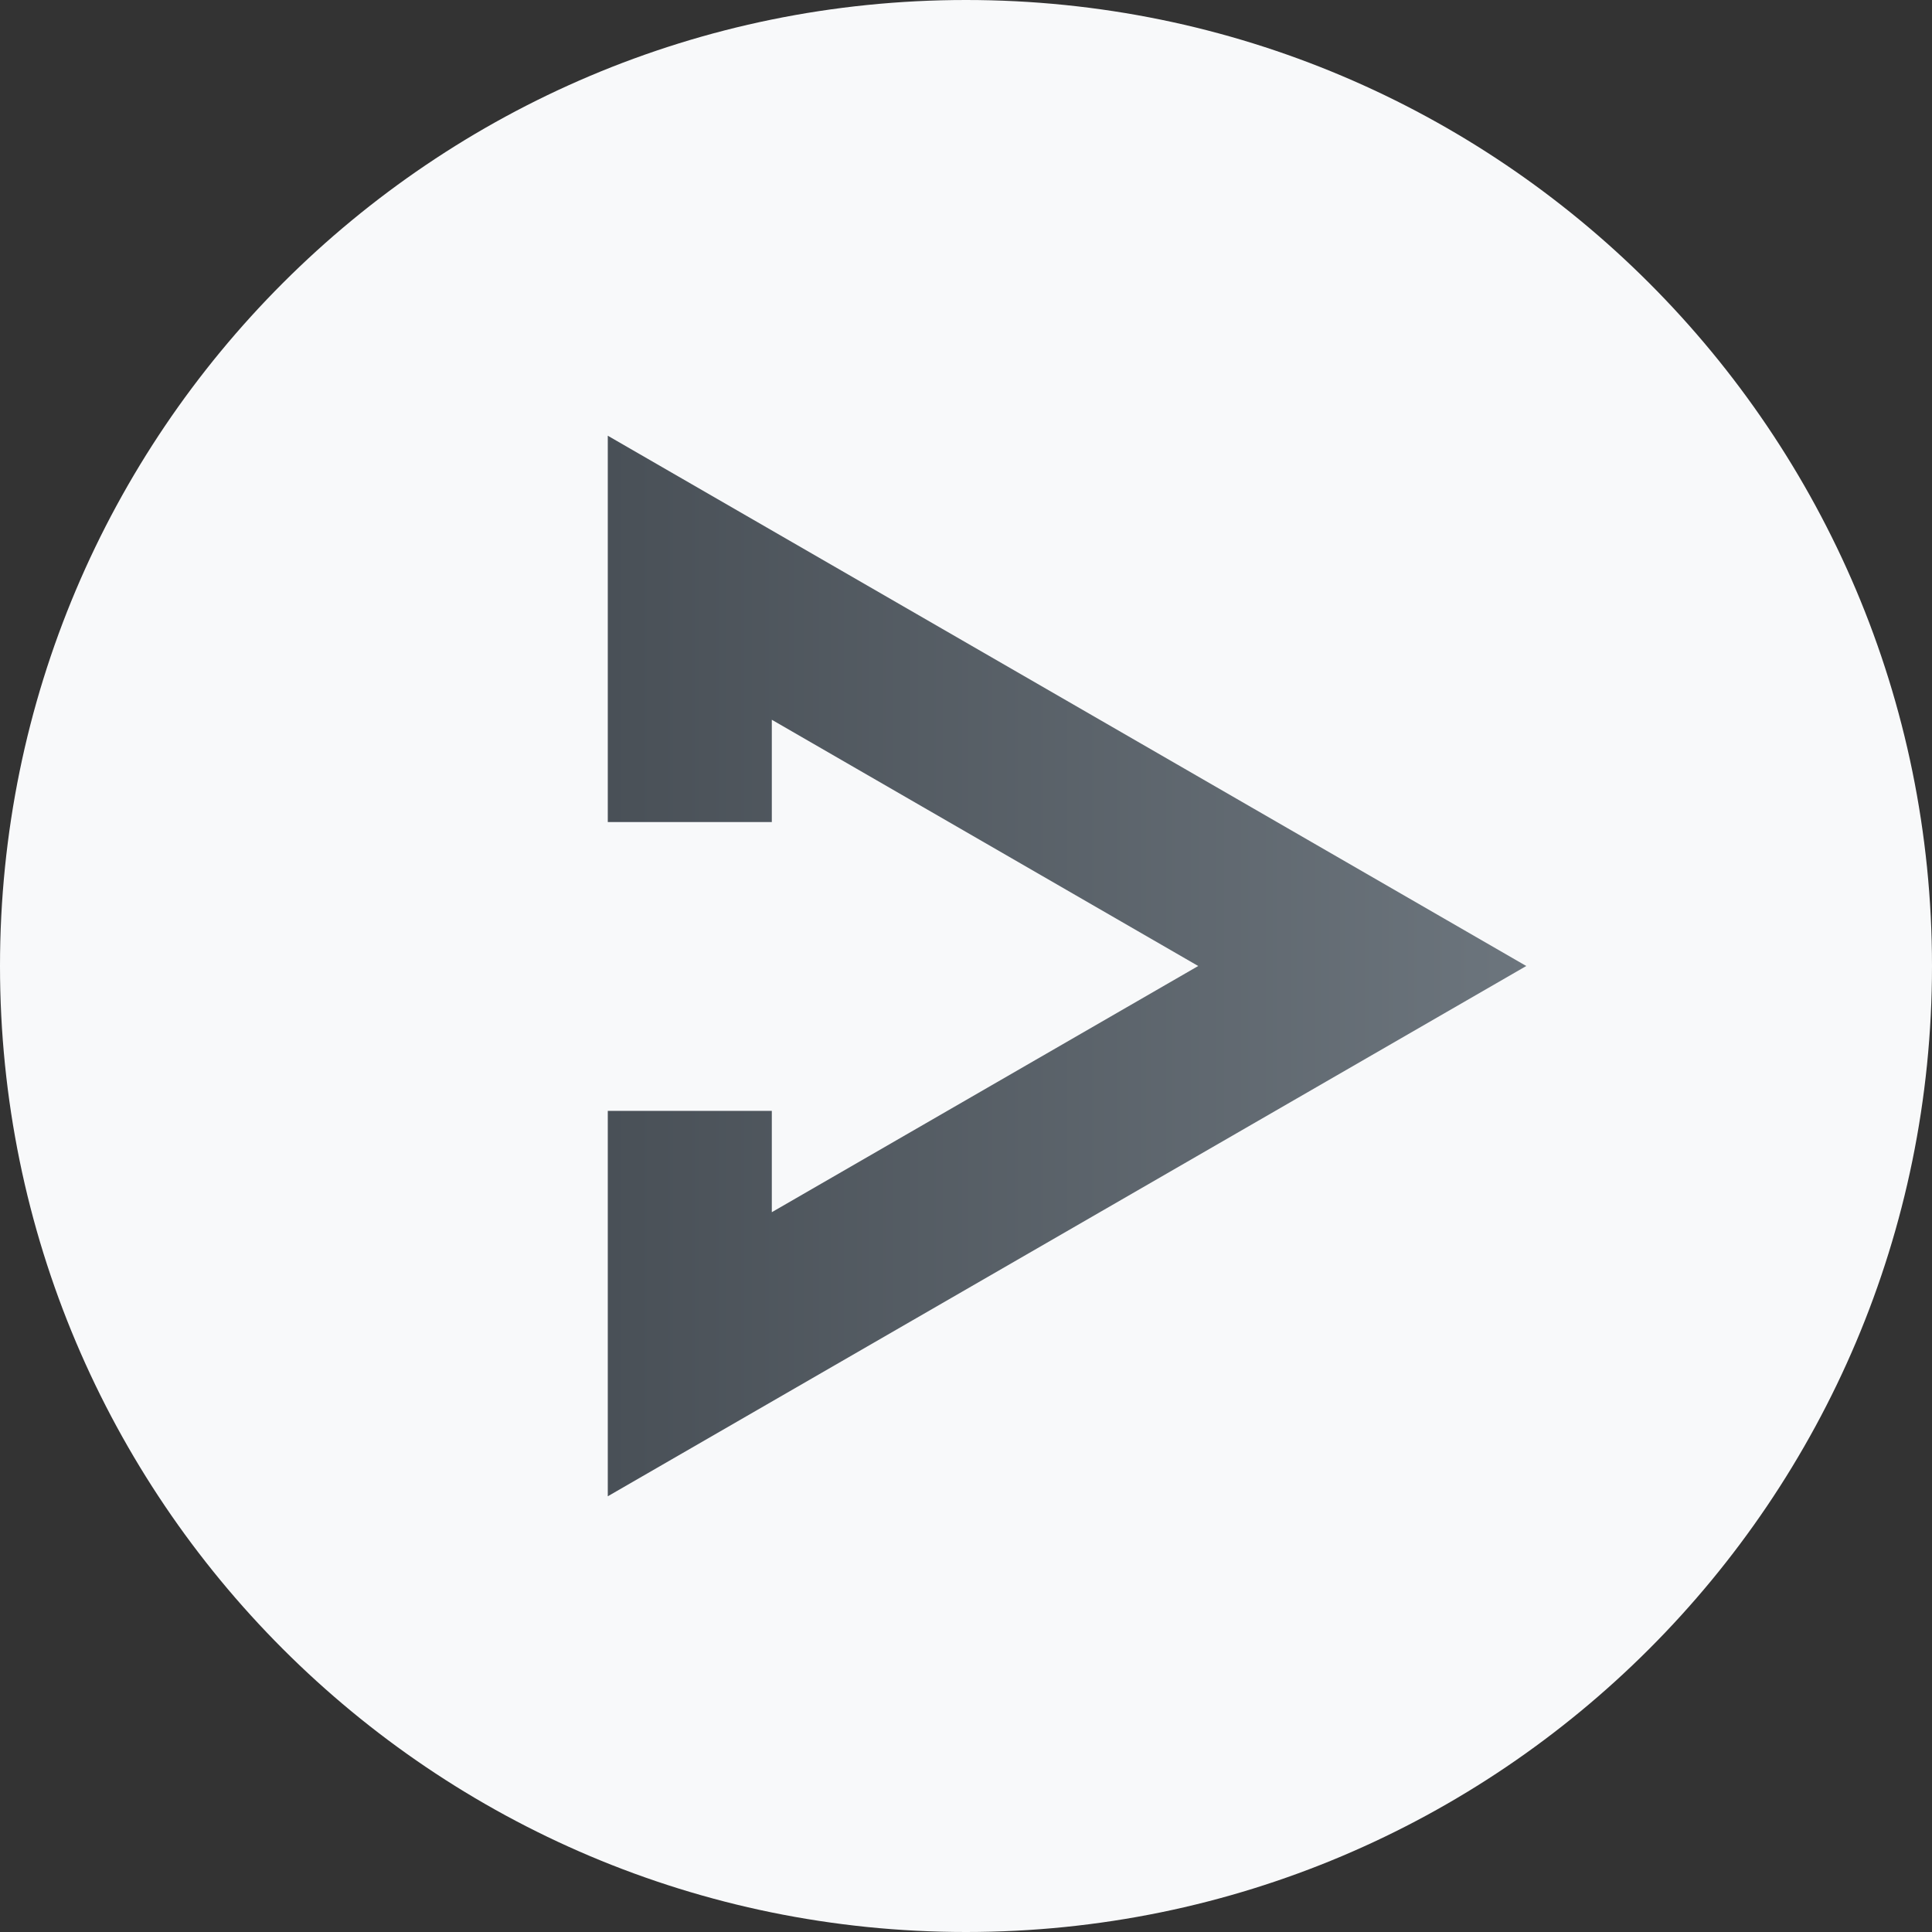 <svg width="51" height="51" fill="none" xmlns="http://www.w3.org/2000/svg"><rect width="100%" height="100%" fill="#333333" stroke="none"/><path d="M25.5 51C39.583 51 51 39.583 51 25.5S39.583 0 25.5 0 0 11.417 0 25.5 11.417 51 25.5 51Z" fill="#F8F9FA"/><path d="M16.044 11.502V21.7h4.33V19L31.63 25.5l-11.256 6.499v-2.675h-4.33v10.174L40.29 25.5 16.044 11.502Z" fill="url(#a)"/><defs><linearGradient id="a" x1="16.044" y1="25.5" x2="40.29" y2="25.5" gradientUnits="userSpaceOnUse"><stop stop-color="#495057"/><stop offset="1" stop-color="#6C757D"/></linearGradient></defs></svg>